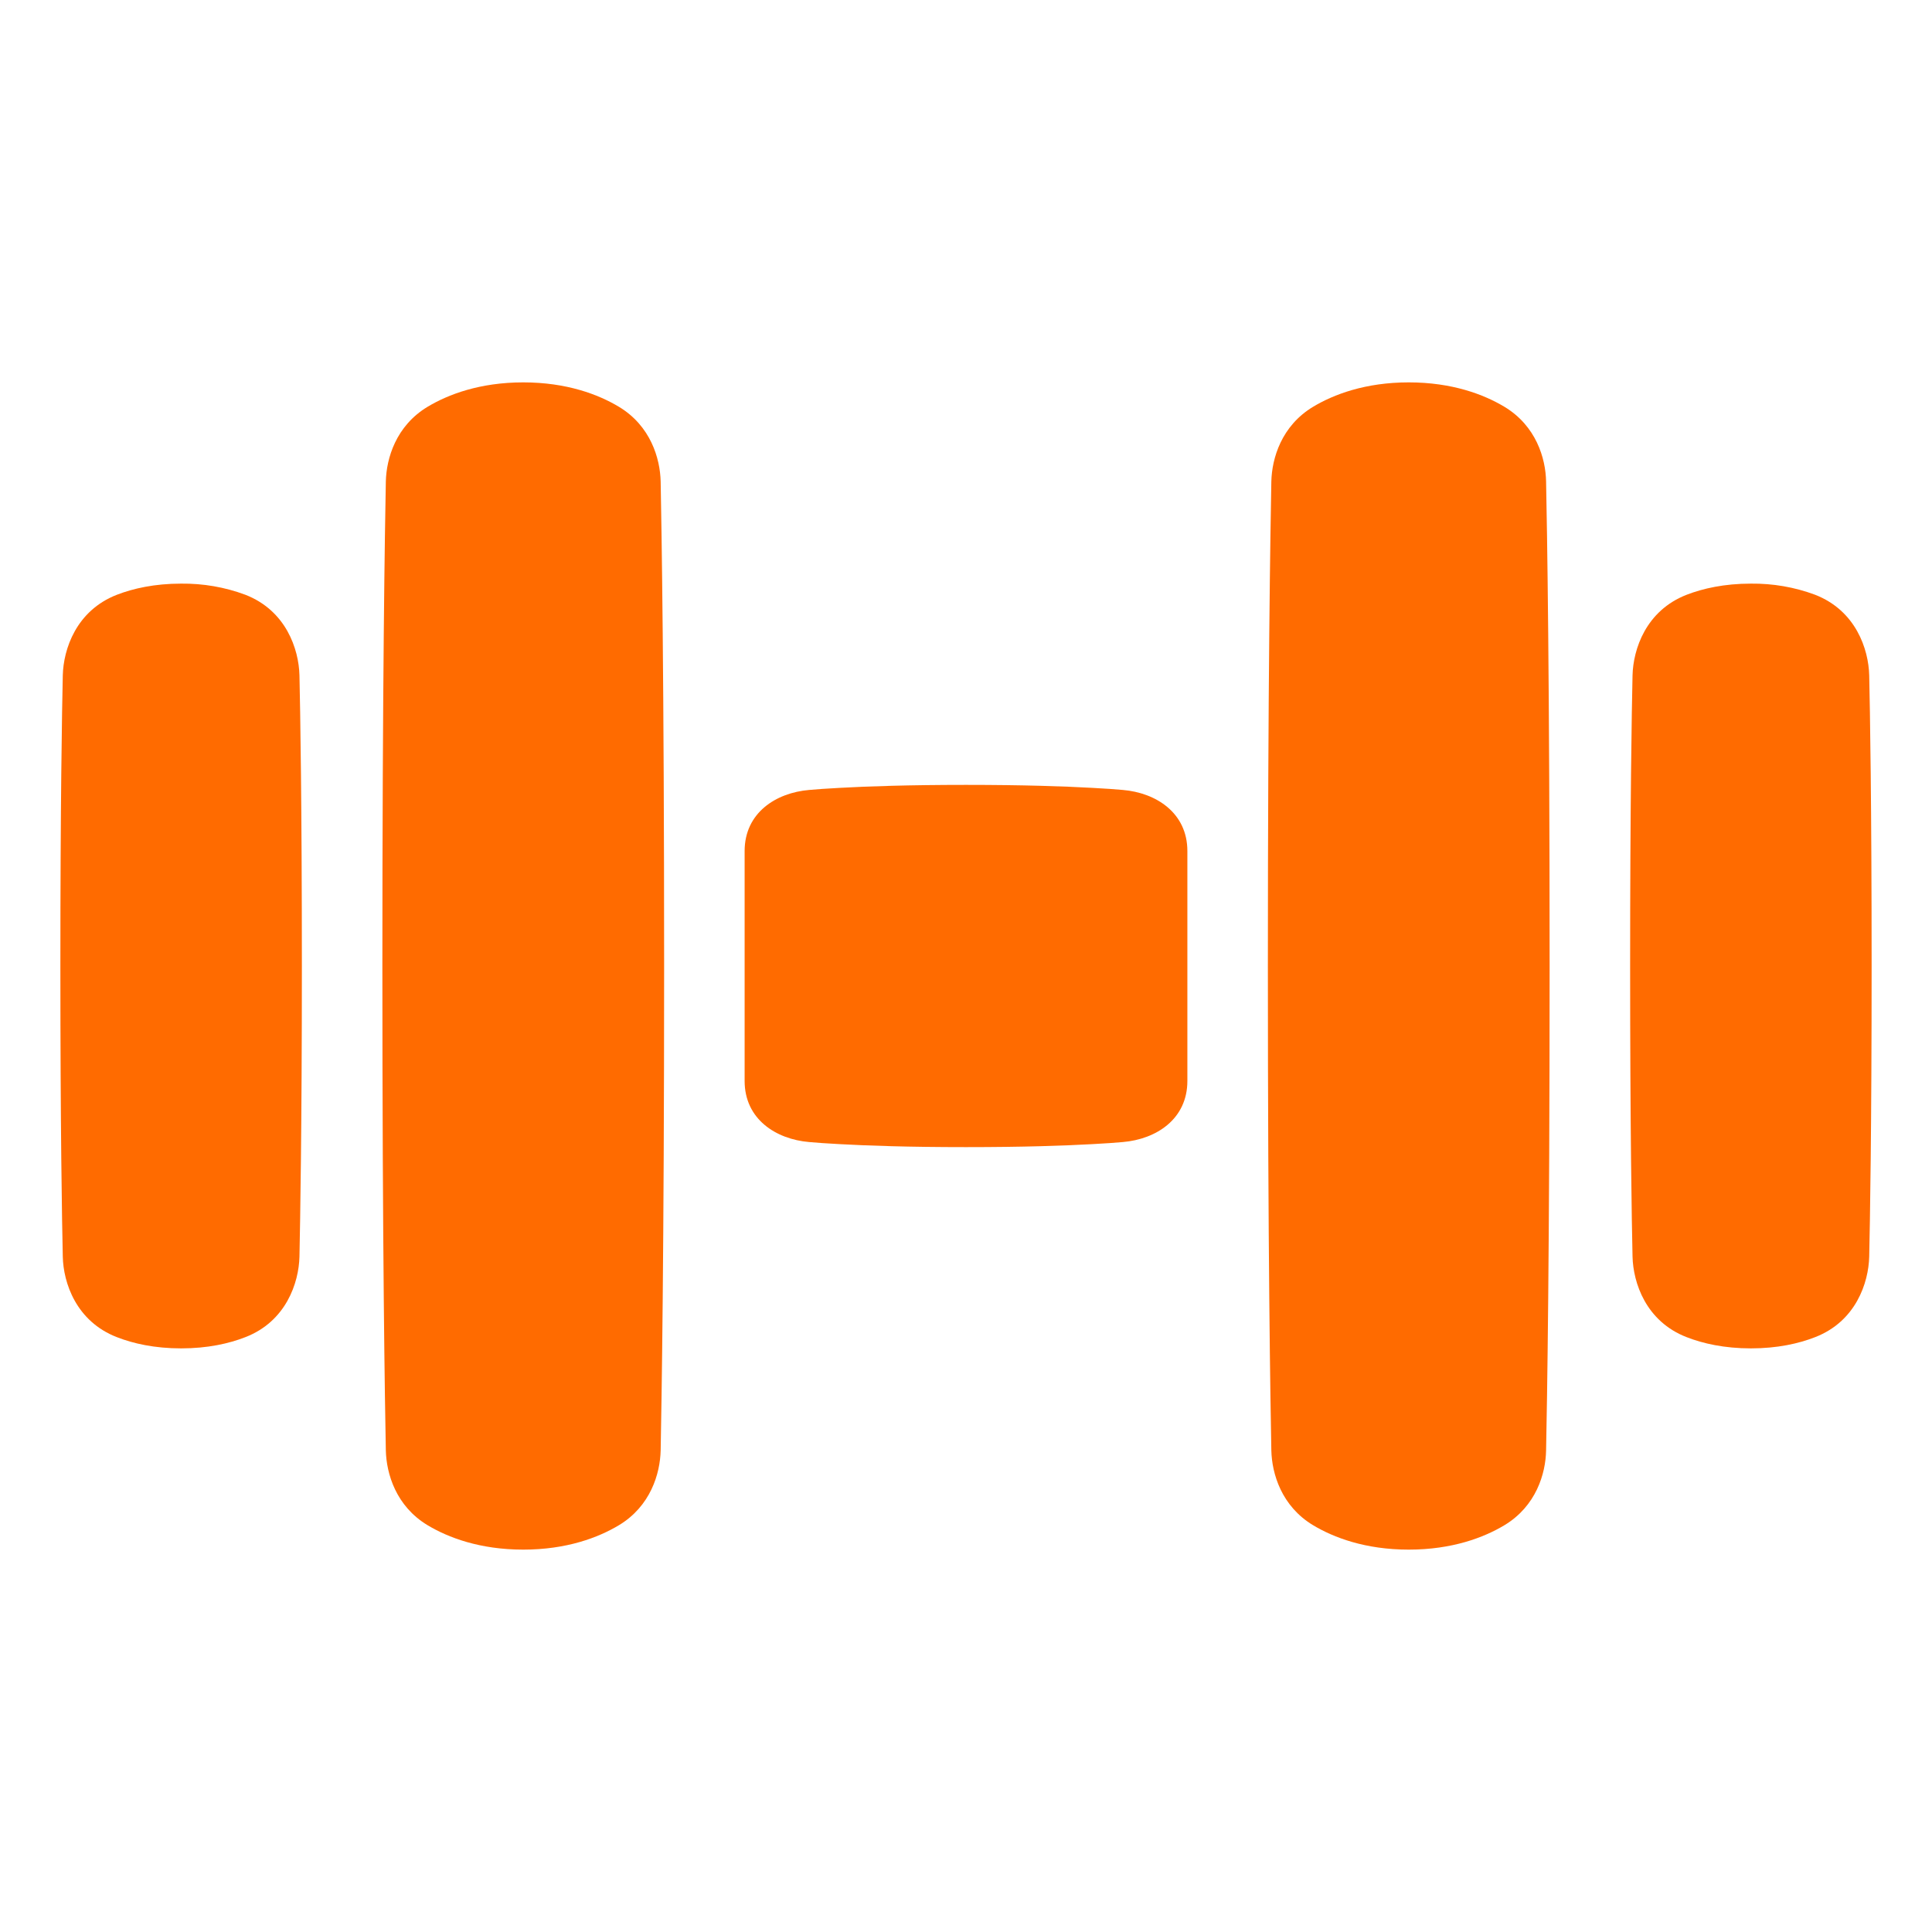 <svg width="24" height="24" viewBox="0 0 24 24" fill="none" xmlns="http://www.w3.org/2000/svg">
<path fill-rule="evenodd" clip-rule="evenodd" d="M5.312 5.053C5.567 4.9 5.961 4.75 6.5 4.75C7.039 4.75 7.433 4.9 7.688 5.053C8.082 5.29 8.2 5.694 8.207 5.981C8.218 6.556 8.25 8.448 8.25 12C8.25 15.552 8.218 17.445 8.207 18.018C8.2 18.306 8.082 18.71 7.688 18.947C7.433 19.1 7.039 19.25 6.5 19.25C5.961 19.25 5.567 19.1 5.312 18.947C4.918 18.71 4.8 18.306 4.793 18.018C4.782 17.445 4.75 15.552 4.75 12C4.75 8.448 4.782 6.556 4.793 5.981C4.8 5.694 4.918 5.29 5.312 5.053ZM18.688 5.053C18.433 4.9 18.039 4.75 17.5 4.75C16.961 4.75 16.567 4.9 16.312 5.053C15.918 5.29 15.8 5.694 15.793 5.981C15.782 6.555 15.75 8.448 15.75 12C15.75 15.552 15.782 17.445 15.793 18.018C15.8 18.306 15.918 18.71 16.312 18.947C16.567 19.1 16.961 19.25 17.5 19.25C18.039 19.25 18.433 19.1 18.688 18.947C19.082 18.71 19.201 18.306 19.206 18.018C19.218 17.445 19.25 15.552 19.25 12C19.25 8.448 19.218 6.556 19.206 5.981C19.201 5.694 19.082 5.29 18.688 5.053ZM2.25 7.25C1.92 7.25 1.655 7.31 1.453 7.388C0.945 7.585 0.788 8.066 0.78 8.389C0.77 8.837 0.75 9.987 0.75 12C0.75 14.013 0.77 15.163 0.78 15.611C0.787 15.934 0.945 16.415 1.453 16.611C1.655 16.69 1.92 16.75 2.25 16.75C2.58 16.75 2.845 16.69 3.047 16.611C3.555 16.415 3.712 15.934 3.72 15.611C3.729 15.163 3.75 14.013 3.75 12C3.75 9.987 3.73 8.837 3.72 8.389C3.712 8.066 3.555 7.585 3.047 7.388C2.792 7.293 2.522 7.247 2.25 7.25ZM22.547 7.388C22.292 7.293 22.022 7.247 21.75 7.25C21.42 7.25 21.155 7.31 20.953 7.388C20.445 7.585 20.288 8.066 20.28 8.389C20.27 8.837 20.25 9.987 20.25 12C20.25 14.013 20.27 15.163 20.28 15.611C20.288 15.934 20.445 16.415 20.953 16.611C21.155 16.69 21.421 16.75 21.75 16.75C22.08 16.75 22.345 16.69 22.547 16.611C23.055 16.415 23.212 15.934 23.22 15.611C23.23 15.163 23.25 14.013 23.25 12C23.25 9.987 23.23 8.837 23.22 8.389C23.212 8.066 23.055 7.585 22.547 7.388ZM9.25 13.428V10.572C9.25 10.098 9.638 9.848 10.052 9.813C10.137 9.805 10.264 9.796 10.434 9.787C10.774 9.768 11.287 9.75 12 9.75C12.713 9.75 13.226 9.768 13.566 9.787C13.736 9.796 13.863 9.805 13.948 9.813C14.362 9.848 14.75 10.098 14.75 10.572V13.428C14.75 13.903 14.362 14.152 13.948 14.187C13.863 14.195 13.736 14.204 13.566 14.213C13.226 14.232 12.713 14.25 12 14.25C11.287 14.25 10.774 14.232 10.434 14.213C10.264 14.204 10.137 14.195 10.052 14.187C9.638 14.152 9.25 13.902 9.25 13.428Z" fill="#FF6B00"/>
</svg>
